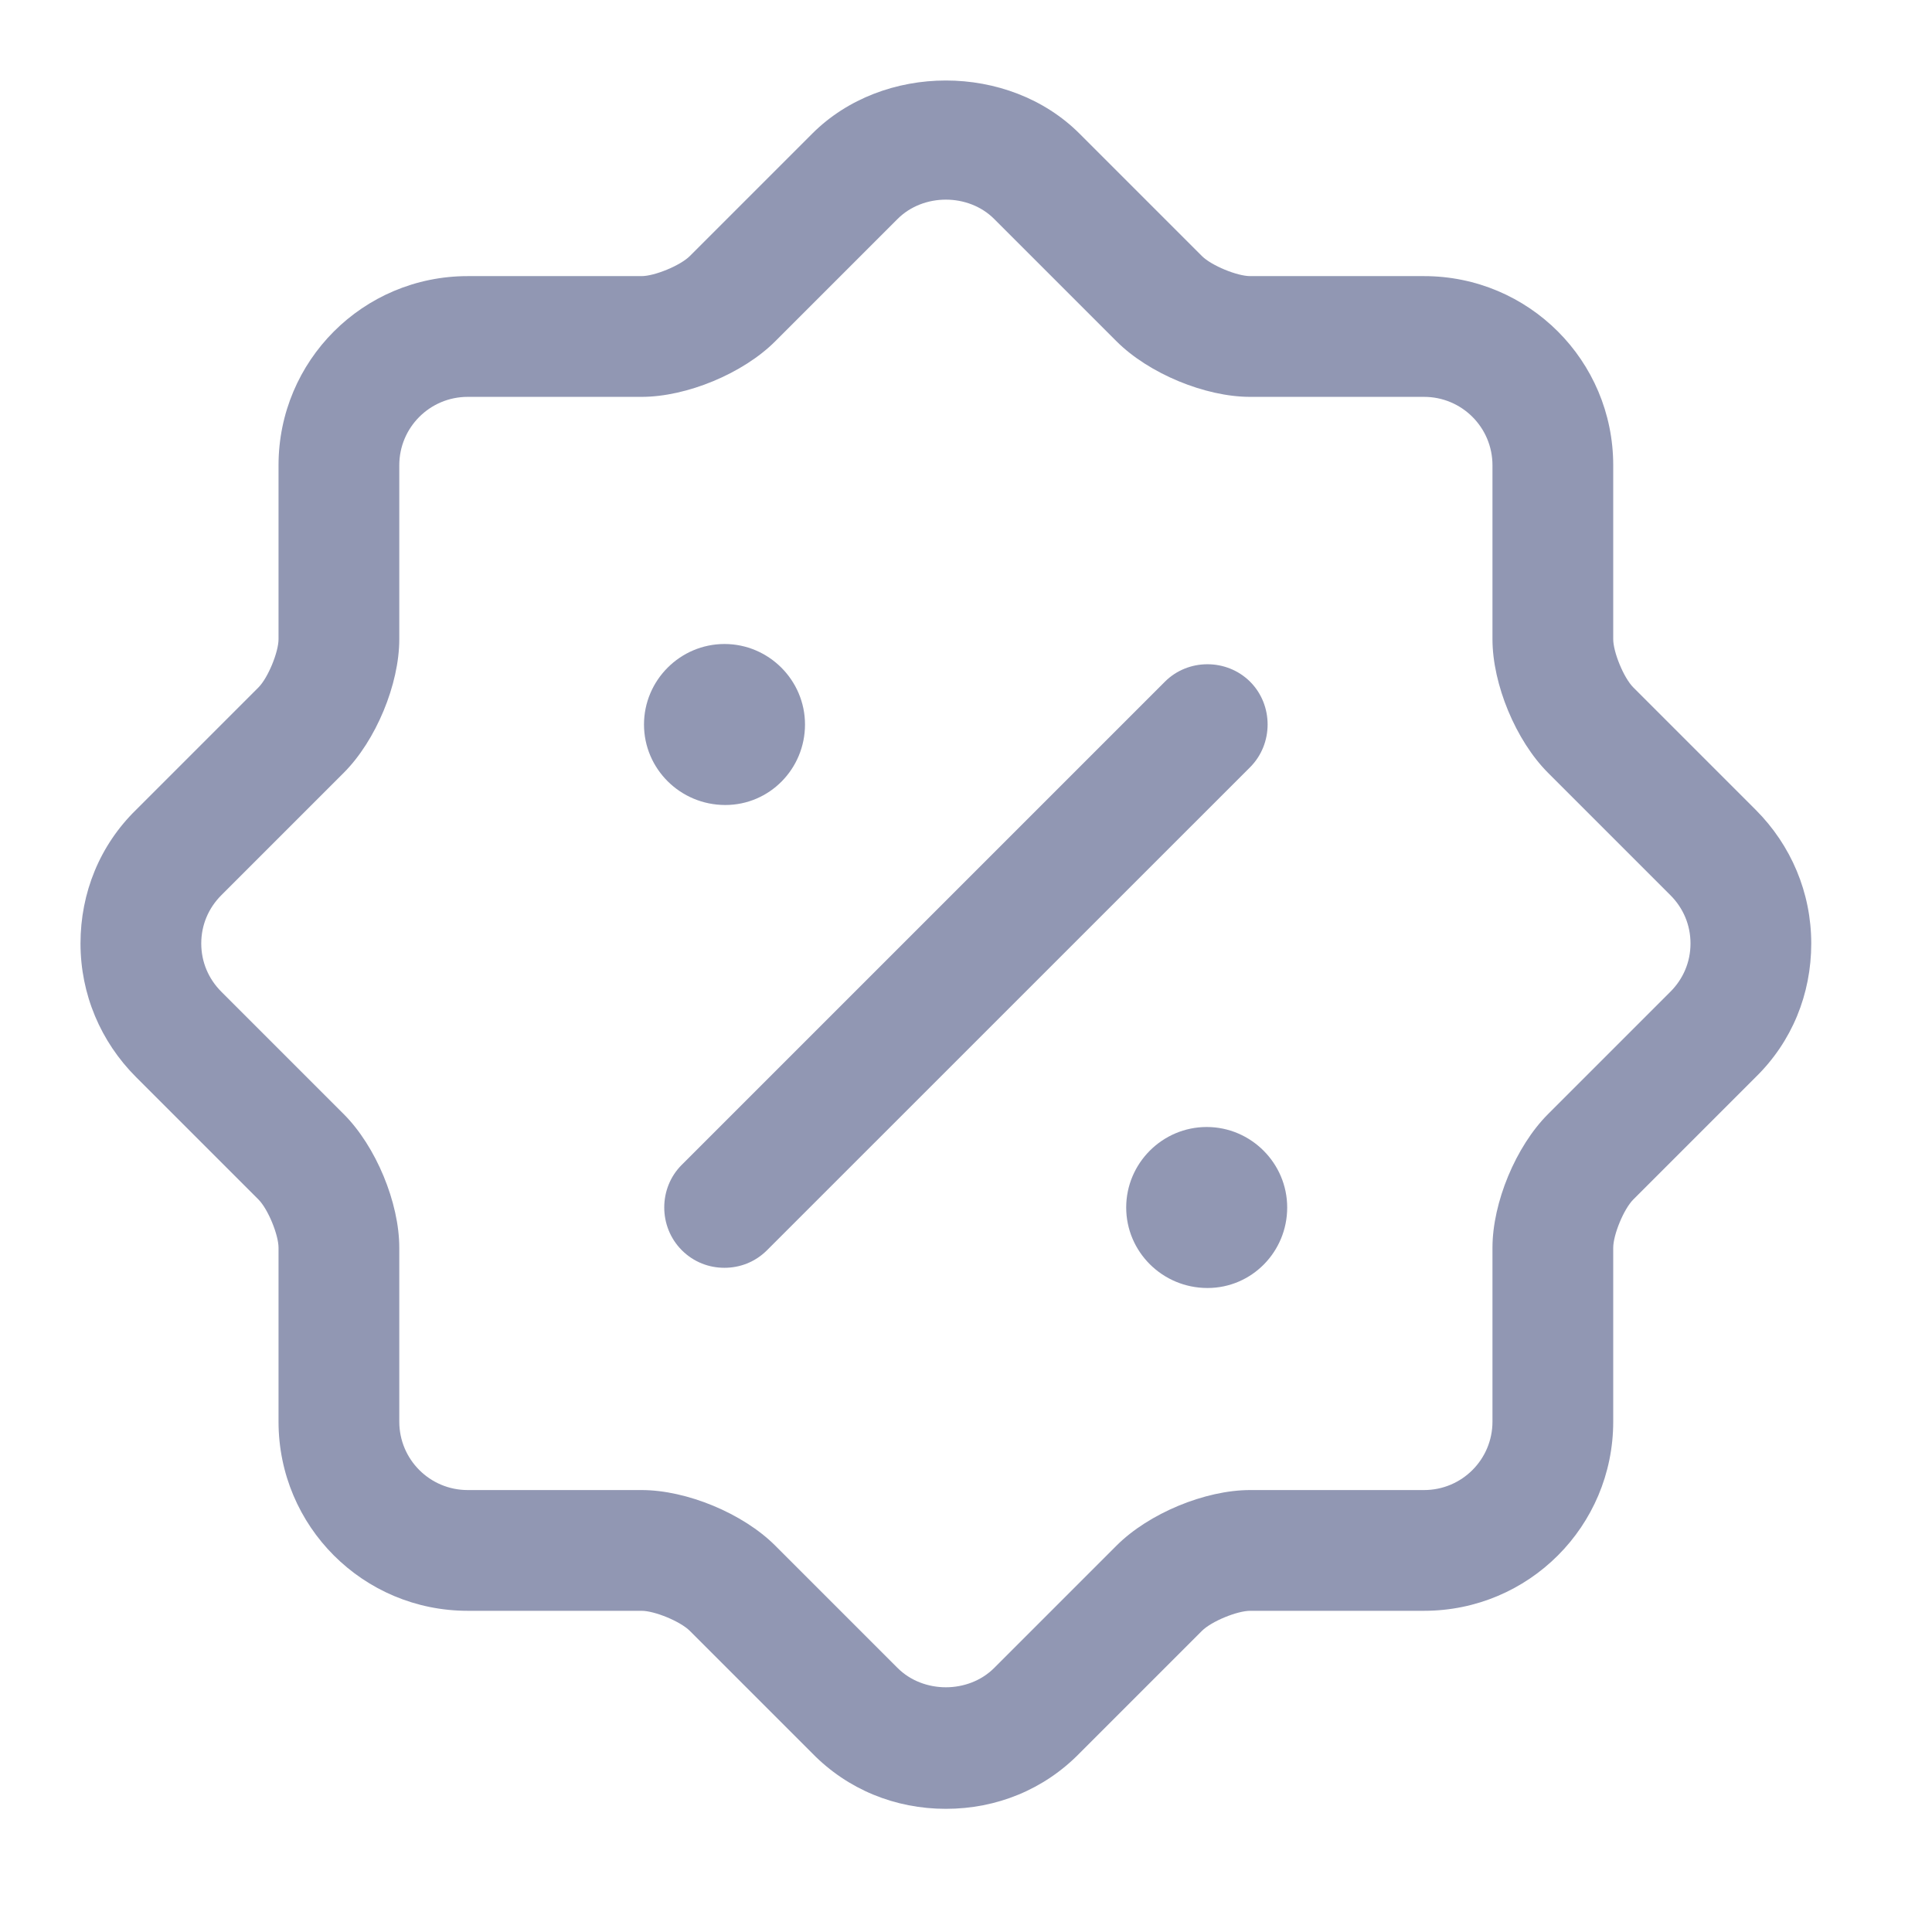 <svg width="24" height="24" viewBox="0 0 24 24" fill="none" xmlns="http://www.w3.org/2000/svg">
<path d="M11.75 22.47C11.12 22.47 10.53 22.23 10.09 21.78L8.57 20.26C8.45 20.14 8.13 20.01 7.97 20.01H5.81C4.51 20.01 3.46 18.96 3.46 17.66V15.5C3.46 15.34 3.33 15.02 3.21 14.9L1.69 13.38C1.25 12.94 1 12.35 1 11.72C1 11.09 1.24 10.5 1.69 10.06L3.21 8.54C3.33 8.42 3.46 8.1 3.46 7.94V5.78C3.46 4.48 4.51 3.43 5.81 3.43H7.97C8.13 3.43 8.45 3.3 8.57 3.18L10.09 1.66C10.97 0.78 12.53 0.78 13.41 1.66L14.93 3.18C15.05 3.3 15.37 3.43 15.53 3.43H17.69C18.99 3.43 20.04 4.48 20.04 5.78V7.94C20.04 8.1 20.17 8.42 20.29 8.54L21.81 10.06C22.25 10.5 22.5 11.09 22.5 11.72C22.5 12.35 22.26 12.94 21.81 13.38L20.29 14.9C20.17 15.02 20.04 15.34 20.04 15.5V17.66C20.04 18.96 18.99 20.01 17.69 20.01H15.53C15.37 20.01 15.05 20.14 14.93 20.26L13.41 21.78C12.97 22.23 12.38 22.47 11.75 22.47ZM4.27 13.84C4.67 14.24 4.96 14.94 4.96 15.5V17.66C4.96 18.13 5.34 18.51 5.81 18.51H7.97C8.53 18.51 9.23 18.8 9.63 19.2L11.15 20.72C11.47 21.04 12.03 21.04 12.35 20.72L13.87 19.2C14.27 18.8 14.97 18.51 15.53 18.51H17.69C18.16 18.51 18.54 18.13 18.54 17.66V15.5C18.54 14.94 18.83 14.24 19.23 13.84L20.75 12.32C20.91 12.16 21 11.95 21 11.72C21 11.49 20.91 11.28 20.75 11.12L19.23 9.6C18.83 9.2 18.54 8.5 18.54 7.94V5.78C18.54 5.31 18.16 4.93 17.69 4.93H15.53C14.97 4.93 14.27 4.64 13.87 4.24L12.35 2.72C12.03 2.4 11.47 2.4 11.15 2.72L9.63 4.24C9.23 4.64 8.53 4.93 7.97 4.93H5.81C5.34 4.93 4.96 5.31 4.96 5.78V7.94C4.96 8.5 4.67 9.2 4.27 9.6L2.75 11.12C2.59 11.28 2.5 11.49 2.5 11.72C2.5 11.95 2.59 12.16 2.75 12.32L4.27 13.84Z" fill="#9197B3"/>
<path d="M15 16C14.44 16 13.99 15.55 13.99 15C13.99 14.45 14.44 14 14.99 14C15.54 14 15.99 14.45 15.99 15C15.99 15.55 15.55 16 15 16Z" fill="#9197B3"/>
<path d="M9.01 10C8.45 10 8 9.55 8 9C8 8.45 8.45 8 9 8C9.55 8 10 8.45 10 9C10 9.55 9.56 10 9.01 10Z" fill="#9197B3"/>
<path d="M8.999 15.749C8.809 15.749 8.619 15.68 8.469 15.53C8.179 15.239 8.179 14.759 8.469 14.47L14.47 8.469C14.759 8.179 15.239 8.179 15.53 8.469C15.819 8.759 15.819 9.24 15.53 9.53L9.529 15.53C9.379 15.68 9.189 15.749 8.999 15.749Z" fill="#9197B3"/>
</svg>
